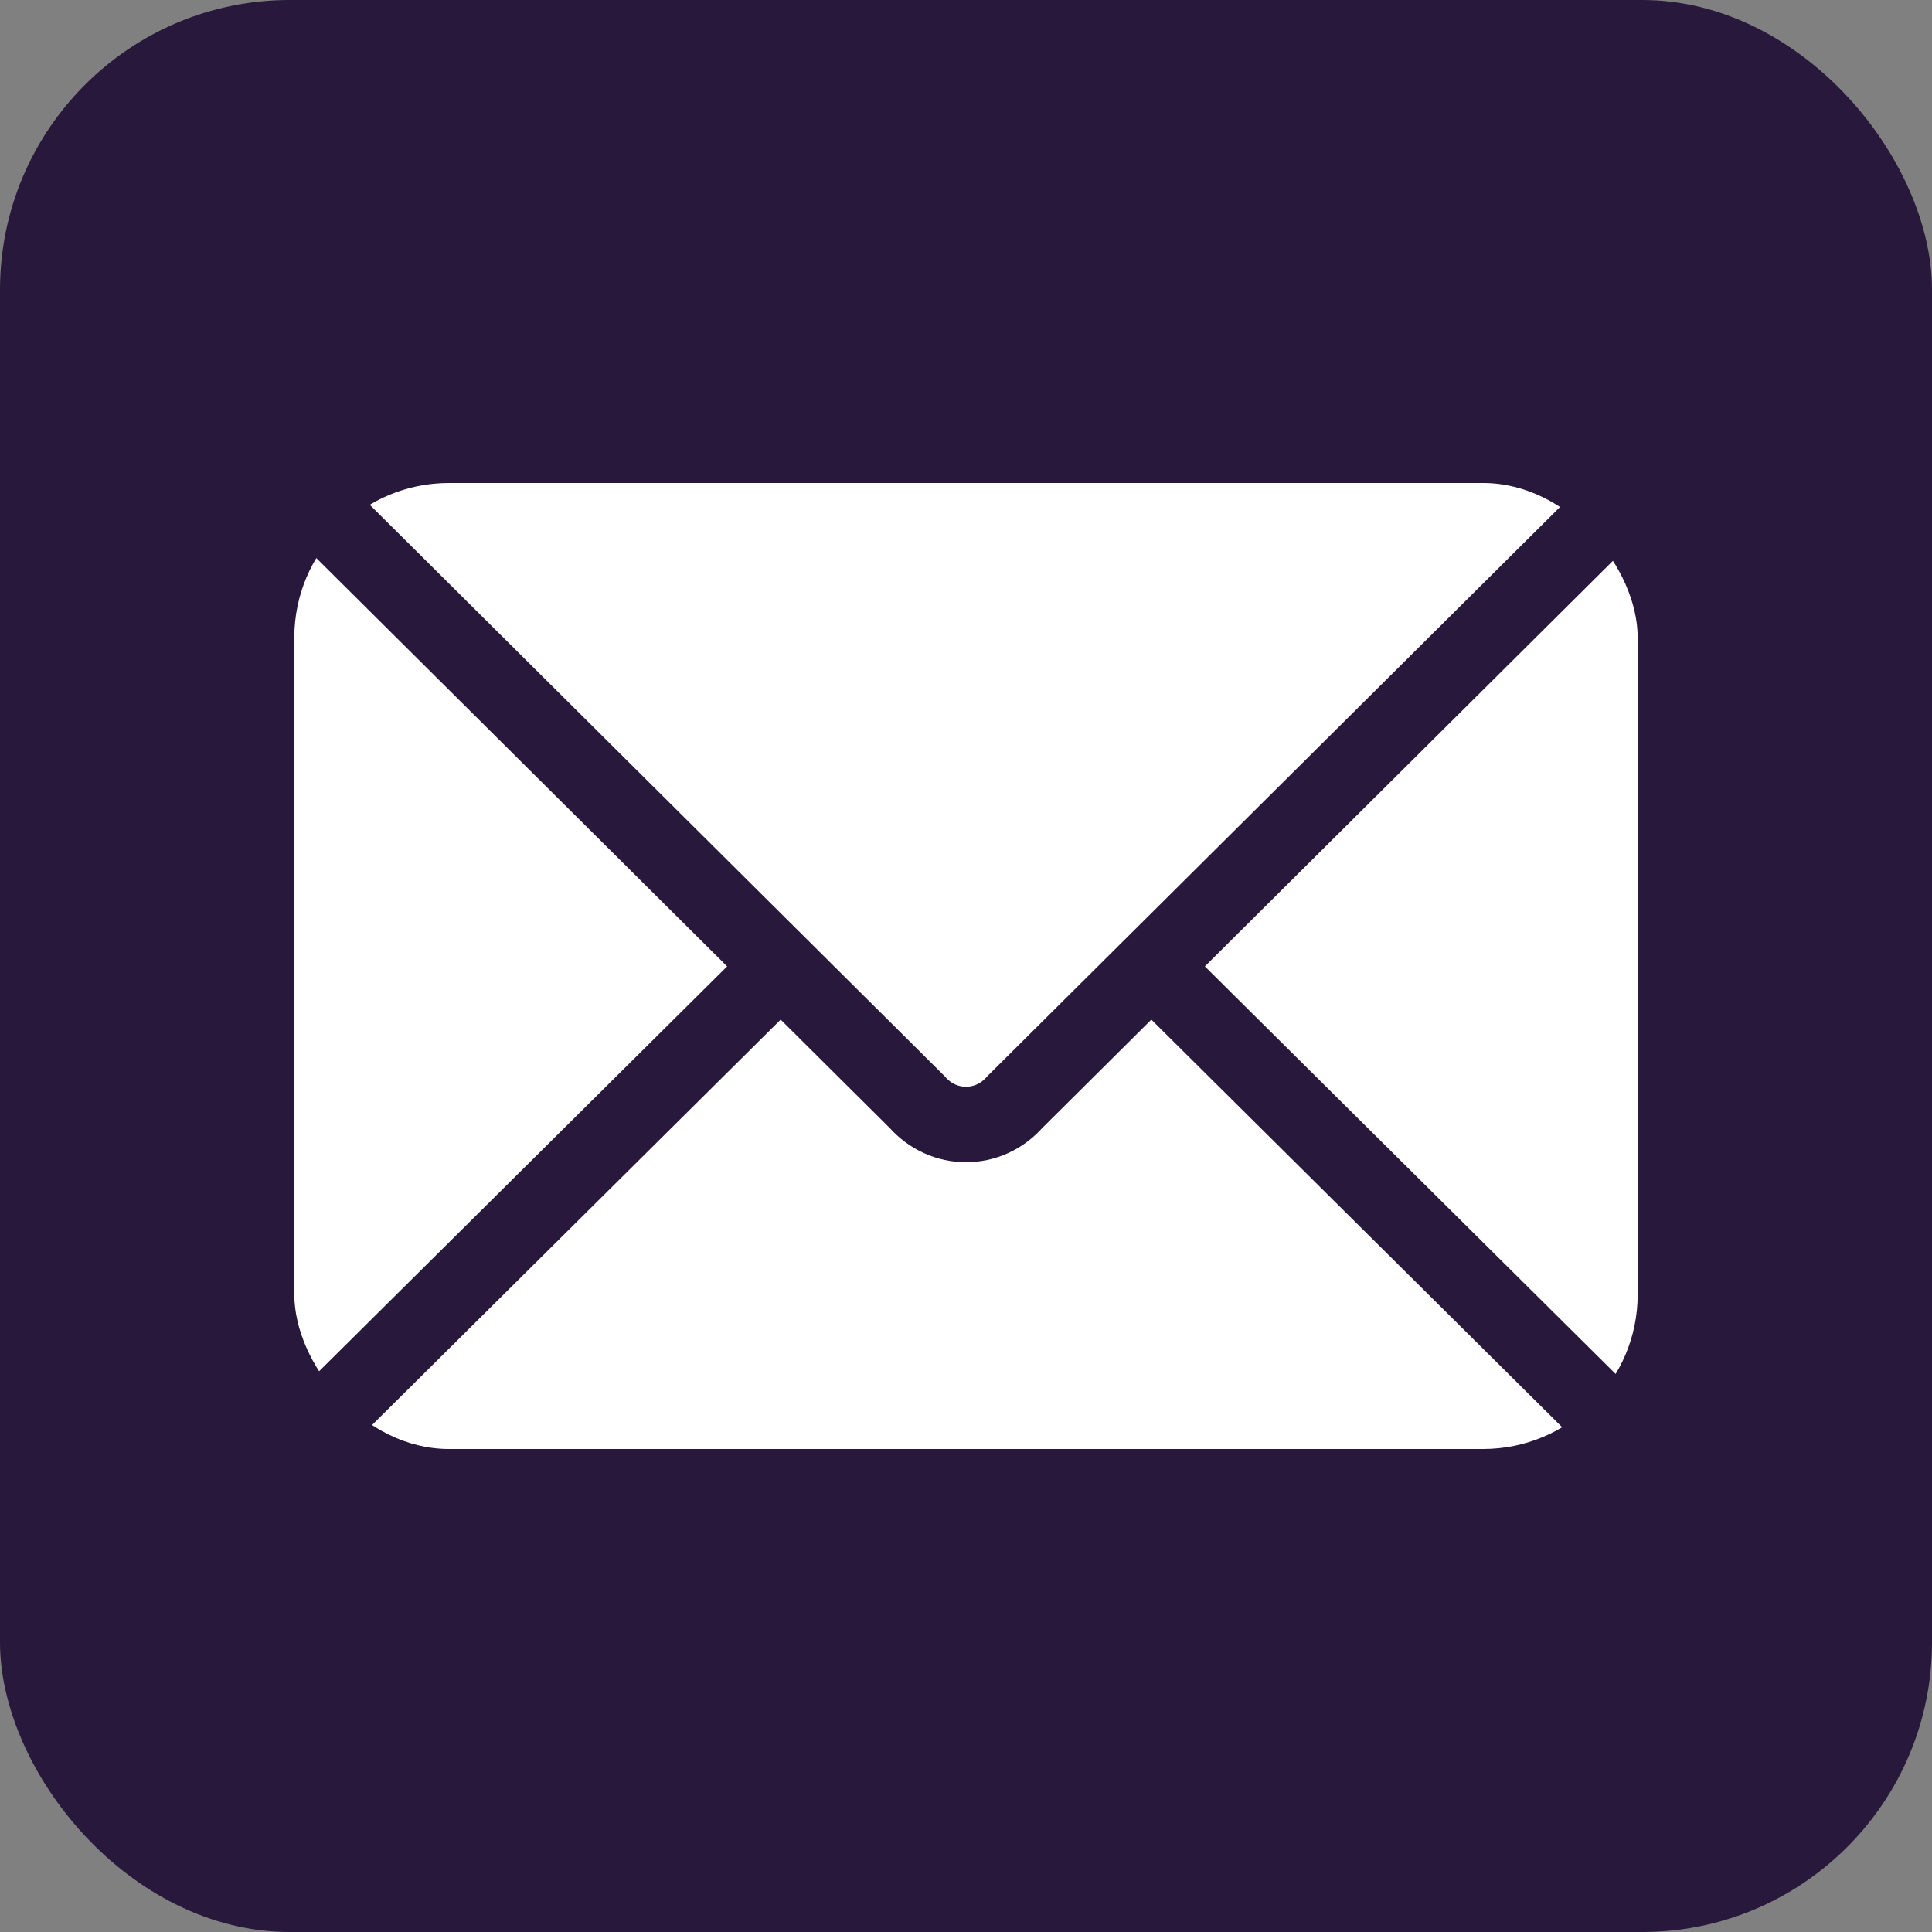 <?xml version="1.0" encoding="UTF-8" standalone="no"?>
<svg
   xmlns:dc="http://purl.org/dc/elements/1.1/"
   xmlns:cc="http://creativecommons.org/ns#"
   xmlns:rdf="http://www.w3.org/1999/02/22-rdf-syntax-ns#"
   xmlns:svg="http://www.w3.org/2000/svg"
   xmlns="http://www.w3.org/2000/svg"
   xmlns:sodipodi="http://sodipodi.sourceforge.net/DTD/sodipodi-0.dtd"
   xmlns:inkscape="http://www.inkscape.org/namespaces/inkscape"
   inkscape:version="1.0 (4035a4f, 2020-05-01)"
   sodipodi:docname="17640923711579517839.svg"
   id="svg839"
   version="1.1"
   viewBox="0 0 512 512"
   role="img"
   aria-label="Email">
  <rect x="0" y="0" width="512" height="512" fill="#808080" stroke="none"/>
  <defs
     id="defs843" />
  <sodipodi:namedview
     inkscape:current-layer="svg839"
     inkscape:window-maximized="0"
     inkscape:window-y="25"
     inkscape:window-x="0"
     inkscape:cy="256"
     inkscape:cx="256"
     inkscape:zoom="1.4550781"
     showgrid="false"
     id="namedview841"
     inkscape:window-height="883"
     inkscape:window-width="1435"
     inkscape:pageshadow="2"
     inkscape:pageopacity="0"
     guidetolerance="10"
     gridtolerance="10"
     objecttolerance="10"
     borderopacity="1"
     bordercolor="#666666"
     pagecolor="#ffffff" />
  <rect
     style="fill:#27183c;fill-opacity:1"
     id="rect833"
     fill="teal"
     rx="15%"
     height="512"
     width="512" />
  <rect
     id="rect835"
     rx="8%"
     fill="#fff"
     y="128"
     x="78"
     height="256"
     width="356" />
  <path
     style="stroke:#27183c;stroke-opacity:1"
     id="path837"
     d="M434 128L269 292c-7 8-19 8-26 0L78 128m0 256l129-128m227 128L305 256"
     stroke-width="20"
     stroke="teal"
     fill="none" />
</svg>
